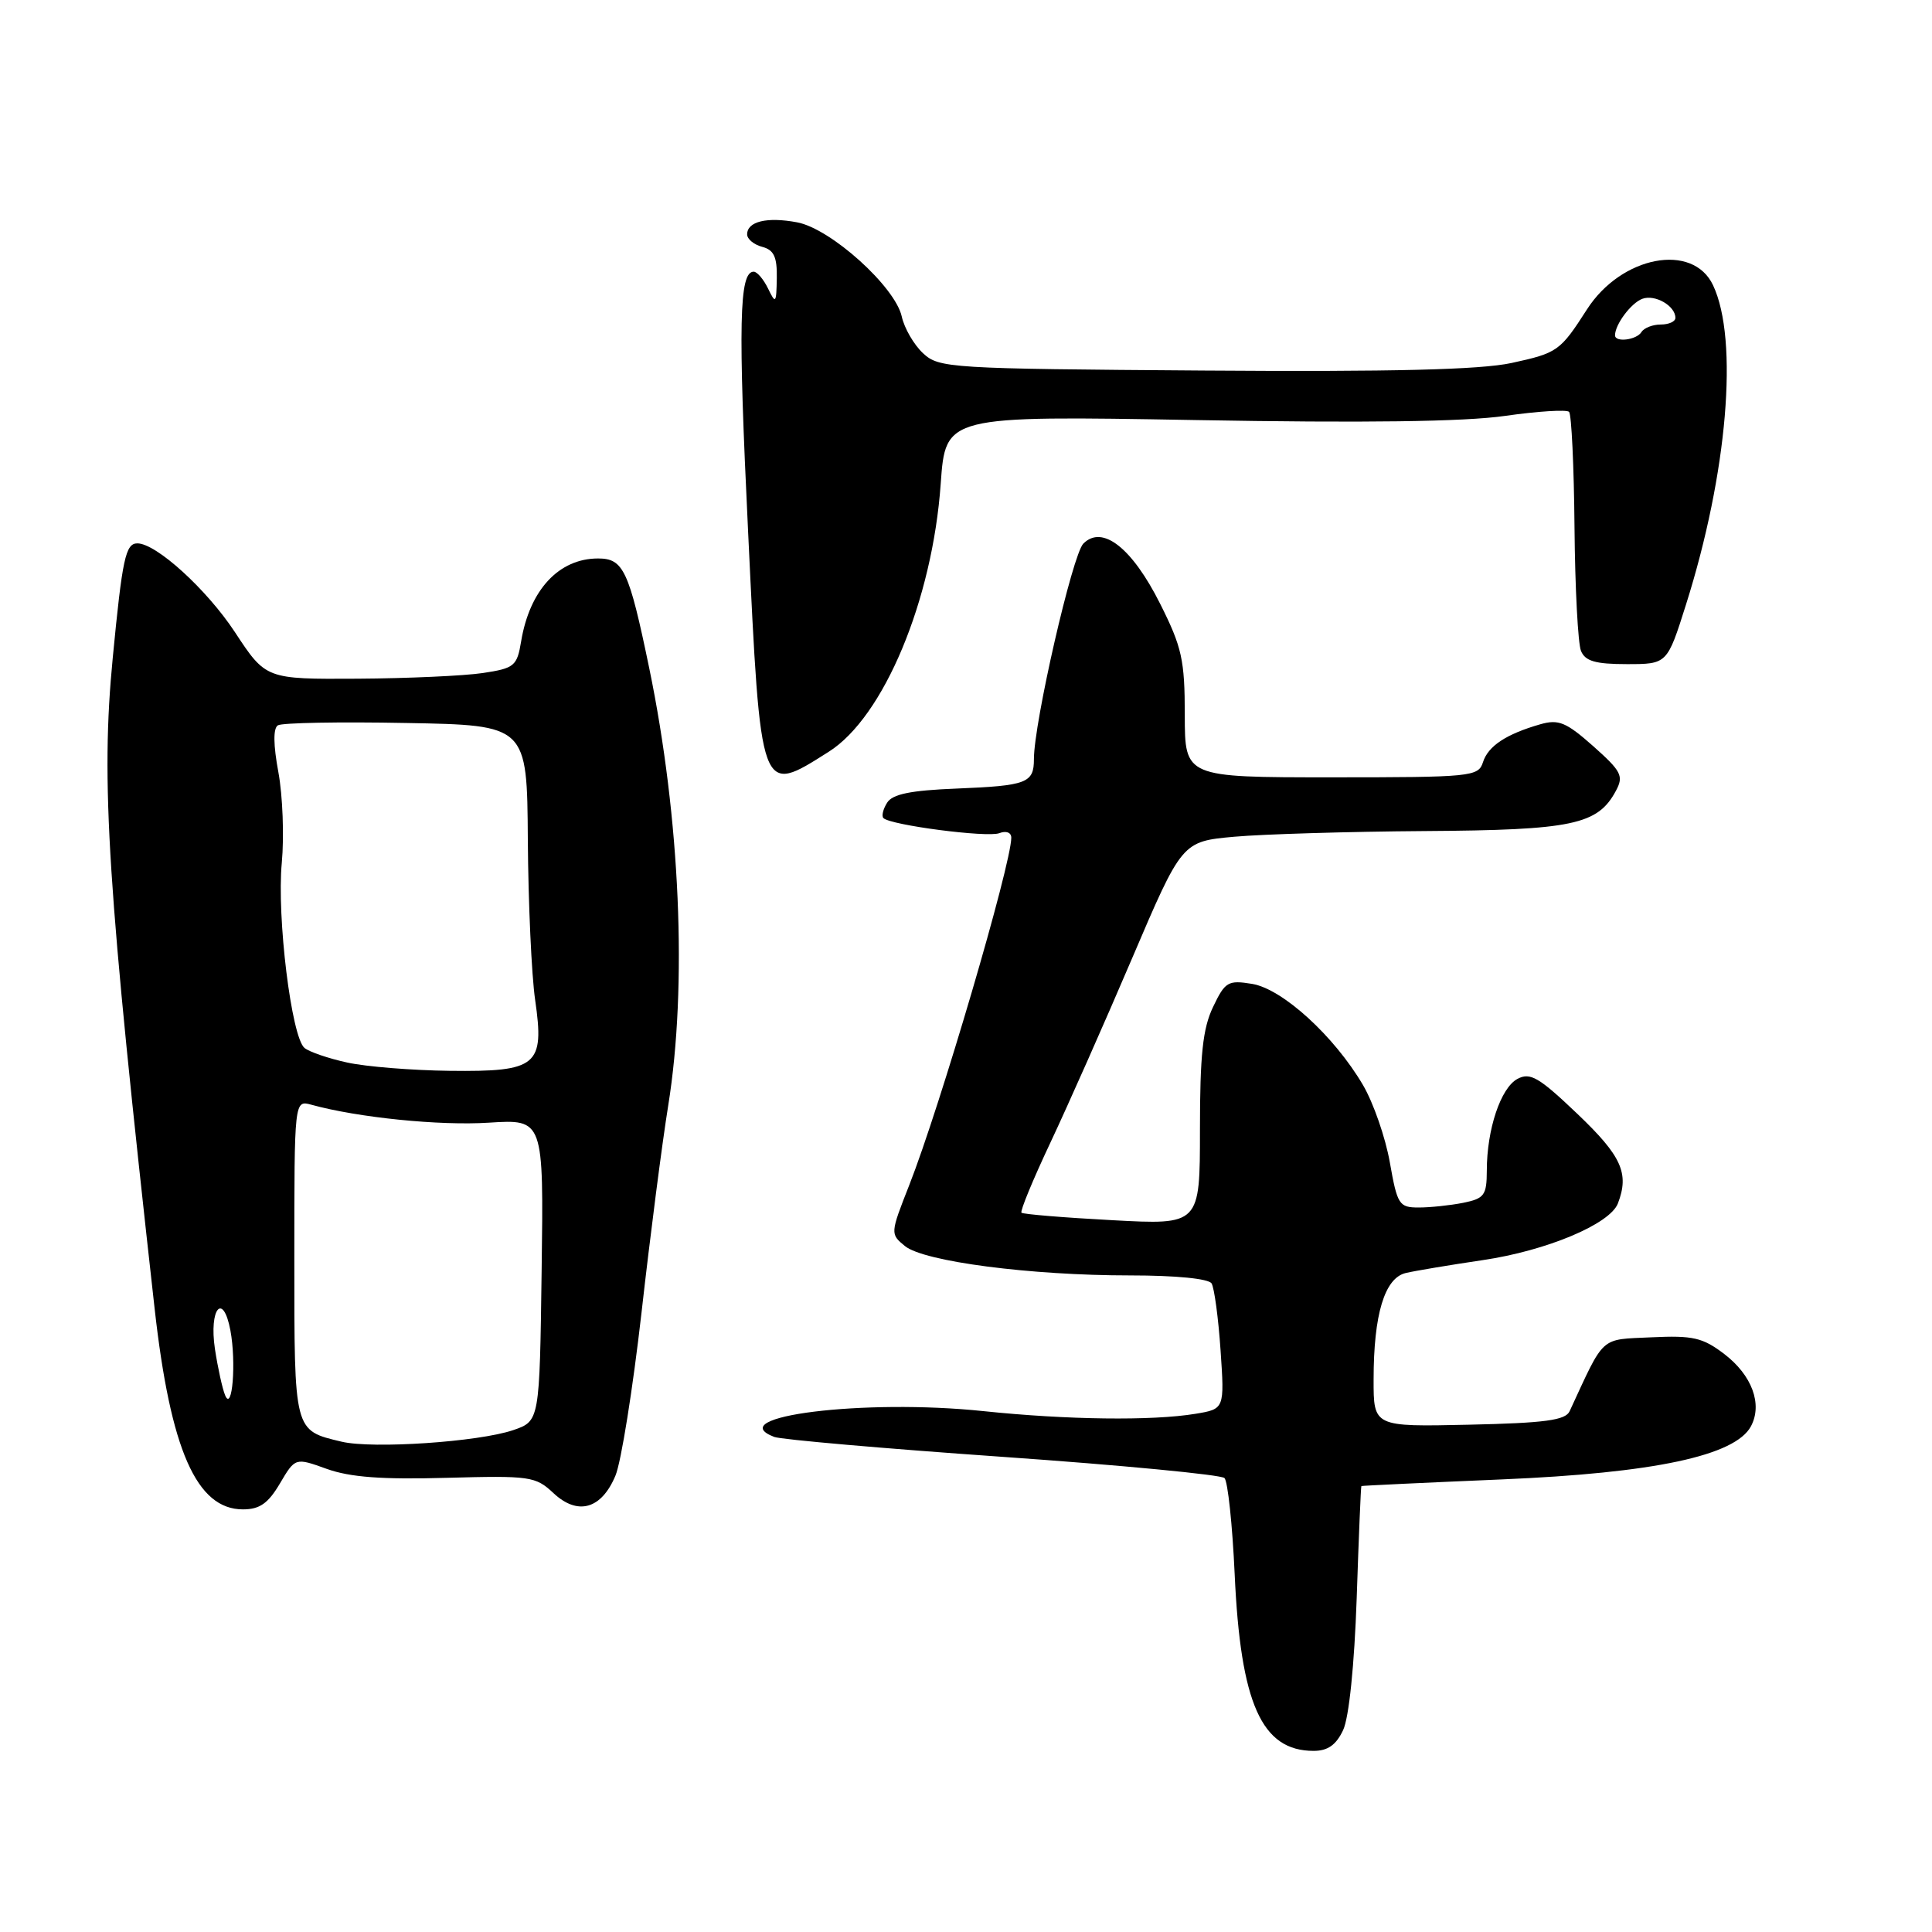 <?xml version="1.0" encoding="UTF-8" standalone="no"?>
<!DOCTYPE svg PUBLIC "-//W3C//DTD SVG 1.1//EN" "http://www.w3.org/Graphics/SVG/1.1/DTD/svg11.dtd" >
<svg xmlns="http://www.w3.org/2000/svg" xmlns:xlink="http://www.w3.org/1999/xlink" version="1.1" viewBox="0 0 256 256">
 <g >
 <path fill="currentColor"
d=" M 177.97 229.25 C 178.75 227.59 179.46 220.67 179.77 211.75 C 180.04 203.64 180.32 196.96 180.39 196.91 C 180.45 196.86 188.82 196.46 199.00 196.03 C 219.19 195.18 229.92 192.89 232.01 188.99 C 233.57 186.06 232.15 182.22 228.47 179.41 C 225.62 177.24 224.33 176.94 218.84 177.20 C 211.92 177.53 212.69 176.83 207.98 187.00 C 207.43 188.19 204.71 188.56 194.64 188.78 C 182.00 189.06 182.00 189.06 182.01 182.78 C 182.01 174.16 183.47 169.34 186.27 168.68 C 187.50 168.39 192.10 167.62 196.49 166.97 C 204.92 165.73 213.33 162.20 214.38 159.46 C 215.91 155.47 214.88 153.19 209.02 147.60 C 203.90 142.72 202.76 142.06 201.07 142.96 C 198.85 144.15 197.01 149.65 197.01 155.12 C 197.00 158.38 196.68 158.81 193.88 159.38 C 192.16 159.72 189.50 160.00 187.98 160.00 C 185.38 160.00 185.15 159.63 184.16 154.02 C 183.58 150.73 181.98 146.12 180.60 143.77 C 176.79 137.28 169.93 131.03 165.91 130.37 C 162.72 129.85 162.33 130.08 160.73 133.44 C 159.37 136.29 159.00 139.79 159.00 149.69 C 159.00 162.31 159.00 162.31 147.36 161.68 C 140.96 161.34 135.56 160.89 135.35 160.69 C 135.15 160.48 136.87 156.31 139.18 151.41 C 141.49 146.51 146.36 135.53 150.00 127.00 C 156.62 111.50 156.62 111.50 163.56 110.87 C 167.38 110.53 178.73 110.19 188.80 110.12 C 208.37 109.99 211.71 109.29 214.12 104.78 C 215.17 102.82 214.85 102.20 211.11 98.87 C 207.52 95.69 206.52 95.28 204.10 95.97 C 199.58 97.27 197.18 98.85 196.50 101.00 C 195.89 102.91 194.99 103.00 176.43 103.00 C 157.00 103.00 157.00 103.00 156.99 94.75 C 156.99 87.45 156.61 85.75 153.74 80.03 C 150.01 72.59 146.07 69.50 143.55 72.03 C 142.11 73.46 137.00 95.75 137.00 100.58 C 137.00 103.76 136.08 104.11 126.73 104.49 C 120.68 104.73 118.26 105.22 117.55 106.36 C 117.01 107.21 116.79 108.13 117.06 108.40 C 118.00 109.34 130.82 111.01 132.41 110.40 C 133.32 110.05 134.00 110.30 134.00 111.00 C 134.00 114.51 124.55 146.69 120.47 157.06 C 117.96 163.44 117.95 163.51 119.91 165.11 C 122.42 167.16 136.51 169.00 149.76 169.00 C 155.84 169.00 160.14 169.43 160.54 170.06 C 160.90 170.65 161.44 174.63 161.73 178.91 C 162.26 186.70 162.26 186.70 158.38 187.34 C 152.66 188.28 141.39 188.14 130.29 186.98 C 114.54 185.33 95.51 187.68 102.59 190.40 C 103.51 190.75 117.13 191.94 132.85 193.04 C 148.58 194.14 161.81 195.41 162.25 195.85 C 162.69 196.29 163.30 202.02 163.60 208.58 C 164.38 225.75 167.17 232.00 174.06 232.00 C 175.94 232.00 177.04 231.22 177.97 229.25 Z  M 37.09 196.57 C 39.12 193.13 39.12 193.13 43.31 194.64 C 46.38 195.74 50.61 196.06 59.17 195.82 C 70.25 195.52 70.96 195.62 73.33 197.84 C 76.55 200.86 79.69 199.98 81.55 195.53 C 82.31 193.73 83.86 183.98 85.01 173.88 C 86.15 163.77 87.74 151.45 88.54 146.50 C 91.10 130.63 90.13 108.38 86.02 88.50 C 83.34 75.57 82.61 74.00 79.25 74.00 C 74.05 74.00 70.18 78.17 69.05 85.00 C 68.51 88.26 68.16 88.55 63.98 89.18 C 61.52 89.55 54.04 89.89 47.37 89.93 C 35.23 90.00 35.23 90.00 31.12 83.75 C 27.39 78.09 20.70 72.00 18.20 72.00 C 16.64 72.00 16.21 74.00 14.94 87.16 C 13.34 103.63 14.22 117.31 20.49 173.41 C 22.59 192.14 26.05 200.00 32.19 200.00 C 34.41 200.00 35.53 199.21 37.09 196.57 Z  M 109.80 99.62 C 117.09 95.03 123.56 79.54 124.65 64.09 C 125.29 55.08 125.29 55.08 158.40 55.66 C 180.76 56.06 194.06 55.88 199.41 55.11 C 203.75 54.49 207.58 54.25 207.91 54.57 C 208.23 54.90 208.56 61.77 208.63 69.84 C 208.70 77.90 209.09 85.29 209.49 86.25 C 210.05 87.61 211.41 88.00 215.56 88.00 C 220.91 88.00 220.91 88.00 223.40 80.12 C 228.90 62.73 230.40 45.03 226.99 37.80 C 224.31 32.09 214.83 33.91 210.28 41.00 C 206.73 46.53 206.39 46.77 200.28 48.10 C 196.14 48.99 184.59 49.28 159.50 49.10 C 125.76 48.86 124.42 48.78 122.30 46.80 C 121.09 45.67 119.83 43.49 119.49 41.95 C 118.62 37.99 110.08 30.29 105.62 29.46 C 101.63 28.71 99.00 29.34 99.00 31.06 C 99.00 31.68 99.90 32.42 101.00 32.71 C 102.55 33.12 102.98 34.04 102.93 36.87 C 102.87 40.21 102.78 40.32 101.78 38.25 C 101.18 37.01 100.32 36.00 99.87 36.00 C 97.94 36.00 97.79 42.85 99.13 70.50 C 100.82 105.74 100.69 105.38 109.80 99.62 Z  M 45.26 191.03 C 38.92 189.52 39.00 189.81 39.00 166.76 C 39.00 145.77 39.00 145.77 41.25 146.38 C 47.44 148.09 58.27 149.18 64.77 148.76 C 72.04 148.30 72.04 148.30 71.77 168.30 C 71.50 188.30 71.50 188.30 68.00 189.50 C 63.42 191.06 49.39 192.01 45.26 191.03 Z  M 29.83 184.88 C 29.46 183.99 28.86 181.23 28.48 178.75 C 27.68 173.38 29.56 171.13 30.53 176.29 C 31.32 180.52 30.78 187.18 29.83 184.88 Z  M 46.00 140.79 C 43.52 140.25 40.98 139.38 40.35 138.86 C 38.62 137.44 36.66 121.52 37.34 114.31 C 37.66 110.83 37.46 105.44 36.89 102.34 C 36.21 98.69 36.19 96.50 36.82 96.11 C 37.36 95.77 45.01 95.63 53.82 95.80 C 69.84 96.09 69.84 96.09 69.94 111.30 C 70.00 119.66 70.43 129.20 70.91 132.50 C 72.17 141.22 71.20 142.03 59.60 141.89 C 54.59 141.83 48.48 141.34 46.00 140.79 Z  M 214.00 44.43 C 214.00 43.00 216.11 40.17 217.60 39.60 C 219.28 38.96 222.00 40.52 222.00 42.12 C 222.00 42.61 221.13 43.00 220.06 43.00 C 218.99 43.00 217.84 43.45 217.50 44.00 C 216.85 45.05 214.00 45.41 214.00 44.43 Z "/>
</g>
</svg>